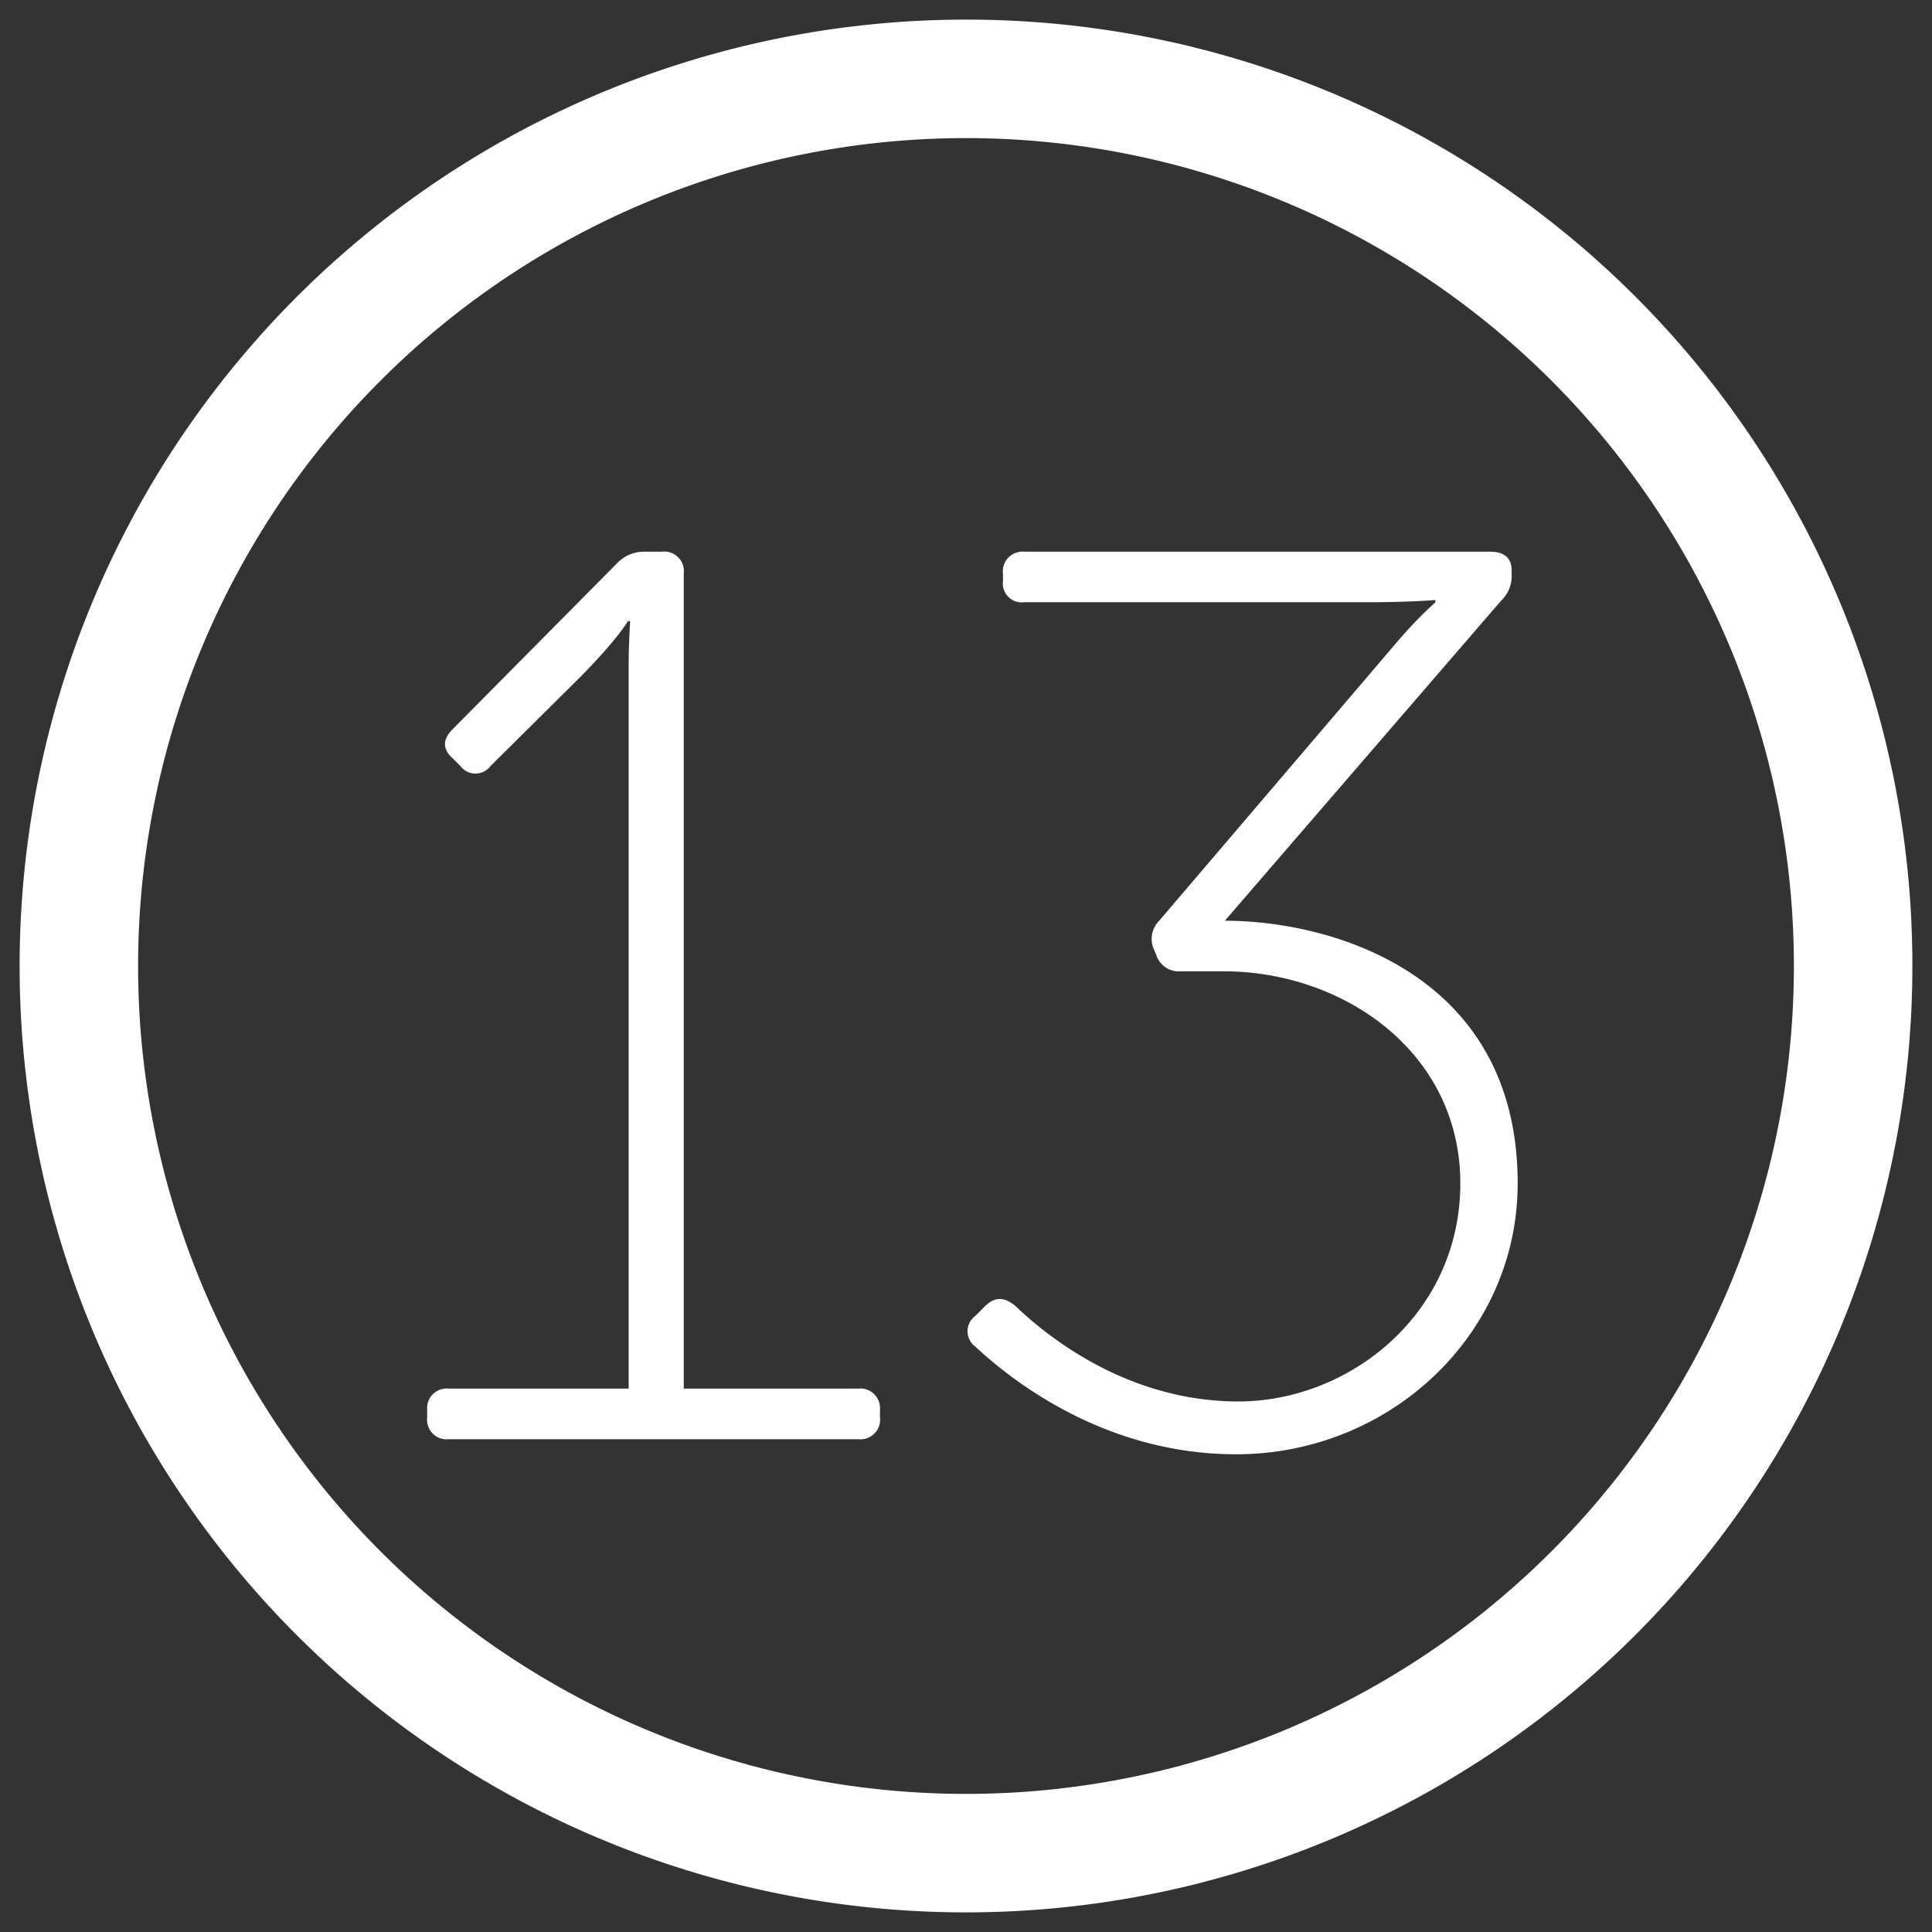 <svg id="Layer_1" data-name="Layer 1" xmlns="http://www.w3.org/2000/svg" width="256" height="256" viewBox="0 0 256 256"><rect x="0" y="0" width="256" height="256" fill="#333333" stroke="none"/><title>portable feast</title><path d="M128,2.6A125.4,125.4,0,1,0,253.4,128,125.3,125.3,0,0,0,128,2.6Zm0,235.1A109.7,109.7,0,1,1,237.7,128,109.7,109.7,0,0,1,128,237.7Z" fill="#fff"/><path d="M56.6,186.8a2.6,2.6,0,0,1,2.9-2.8H83.3V88.2c0-3,.2-5.9.2-5.9h-.3S82,84.5,77,89.6L65,101.5a2.5,2.5,0,0,1-4,0l-.9-.9c-1.5-1.3-1.5-2.6-.1-4l21.8-22a4.9,4.9,0,0,1,3.5-1.5h2.4A2.6,2.6,0,0,1,90.6,76V184h23.1a2.6,2.6,0,0,1,2.9,2.8v1a2.6,2.6,0,0,1-2.9,2.9H59.5a2.6,2.6,0,0,1-2.9-2.9Z" fill="#fff"/><path d="M129.2,174.4l1.3-1.3c1.4-1.4,2.7-1.2,4.1,0,4.2,4,14.8,12.6,29.5,12.6s29.4-11.6,29.4-28.9-15.4-28.1-31.4-28.1h-5.7a3.1,3.1,0,0,1-3.2-2.2l-.3-.7a3.4,3.4,0,0,1,.7-3.8L185,85.2a56.8,56.8,0,0,1,5.2-5.4v-.3s-3.2.3-9.1.3H135.7a2.5,2.5,0,0,1-2.8-2.8V76a2.6,2.6,0,0,1,2.8-2.9h61.7c1.9,0,2.9.8,2.9,2.5v.5a4.5,4.5,0,0,1-1.4,3.5L162.3,122c14.1,0,38.8,7,38.8,34.8,0,20.1-17,35.9-37.3,35.9-17.5,0-29.9-9.9-34.6-14.3A2.5,2.5,0,0,1,129.2,174.4Z" fill="#fff"/></svg>